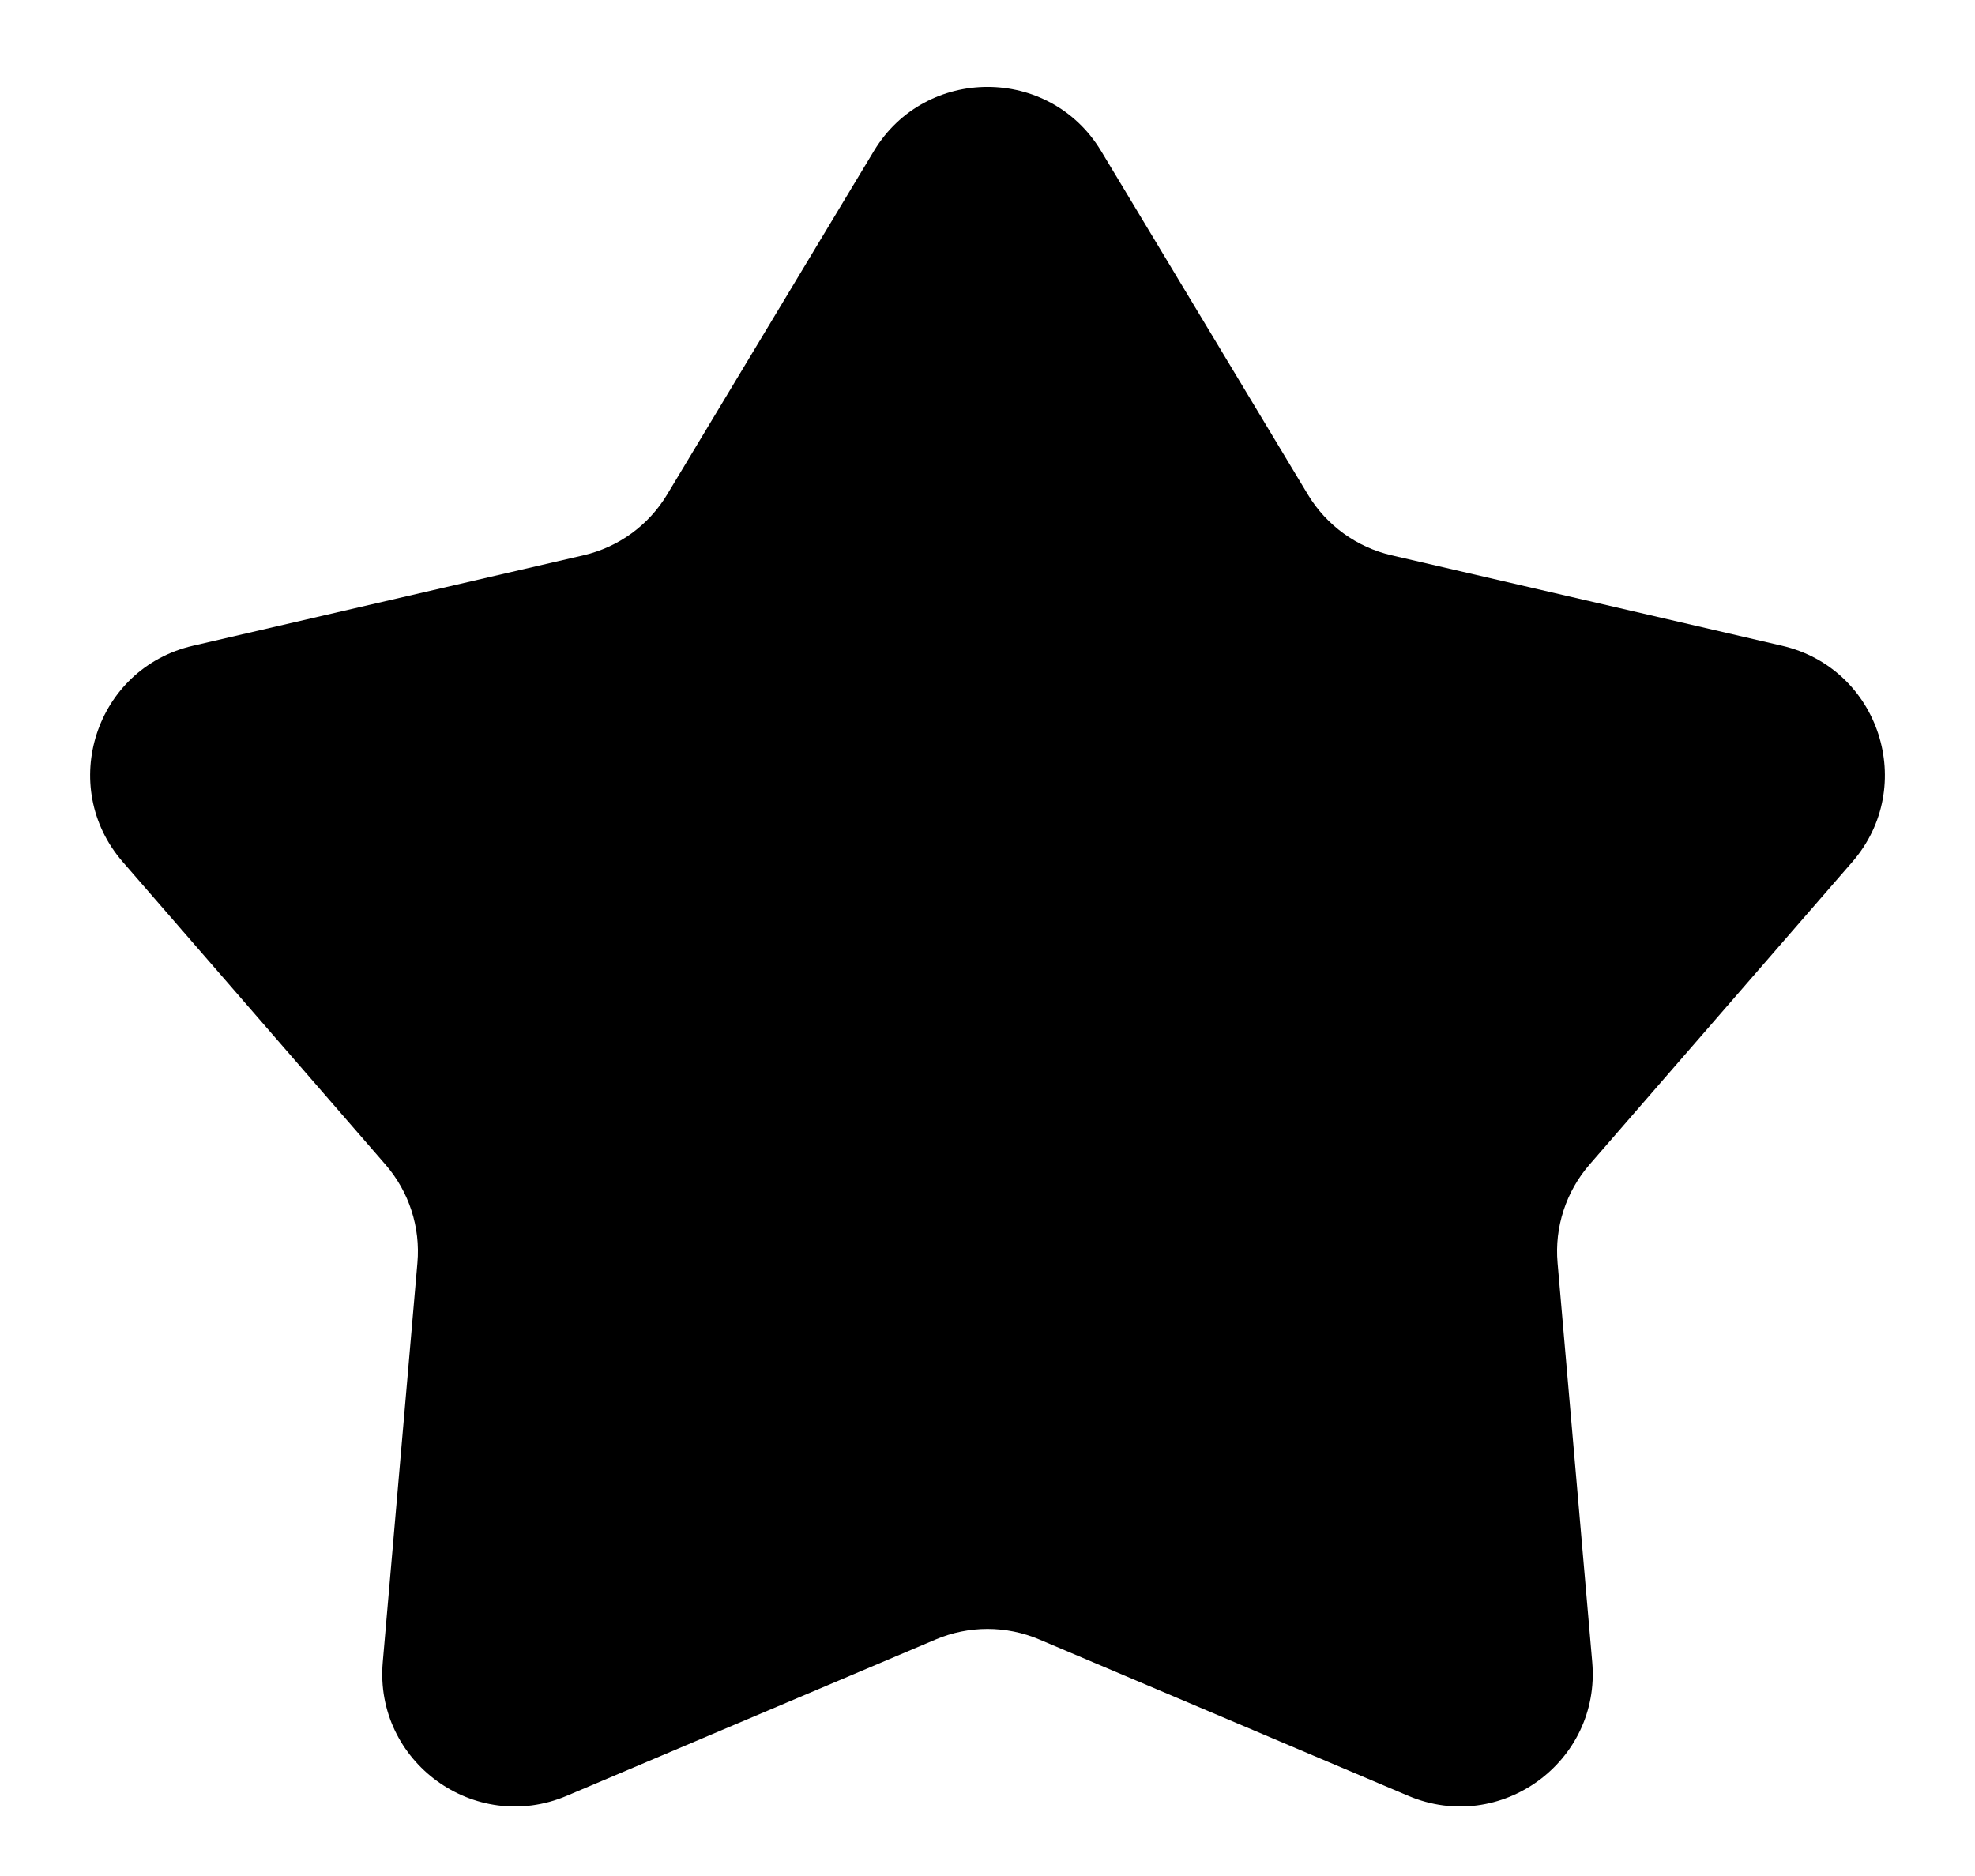 <svg width="20" height="19" viewBox="0 0 20 19" fill="none" xmlns="http://www.w3.org/2000/svg">
<path d="M8.849 1.53C9.371 0.663 10.629 0.663 11.151 1.53L13.244 5.008C13.431 5.32 13.738 5.542 14.092 5.624L18.046 6.54C19.033 6.768 19.421 7.964 18.758 8.729L16.097 11.794C15.858 12.069 15.741 12.429 15.773 12.791L16.124 16.835C16.211 17.843 15.194 18.583 14.261 18.188L10.524 16.604C10.189 16.462 9.811 16.462 9.476 16.604L5.739 18.188C4.806 18.583 3.789 17.843 3.876 16.835L4.227 12.791C4.259 12.429 4.142 12.069 3.903 11.794L1.243 8.729C0.579 7.964 0.967 6.768 1.954 6.54L5.908 5.624C6.263 5.542 6.569 5.32 6.756 5.008L8.849 1.53Z" fill="#6E7FFF" style="fill:#6E7FFF;fill:color(display-p3 0.431 0.498 1);fill-opacity:1;"/>
</svg>
